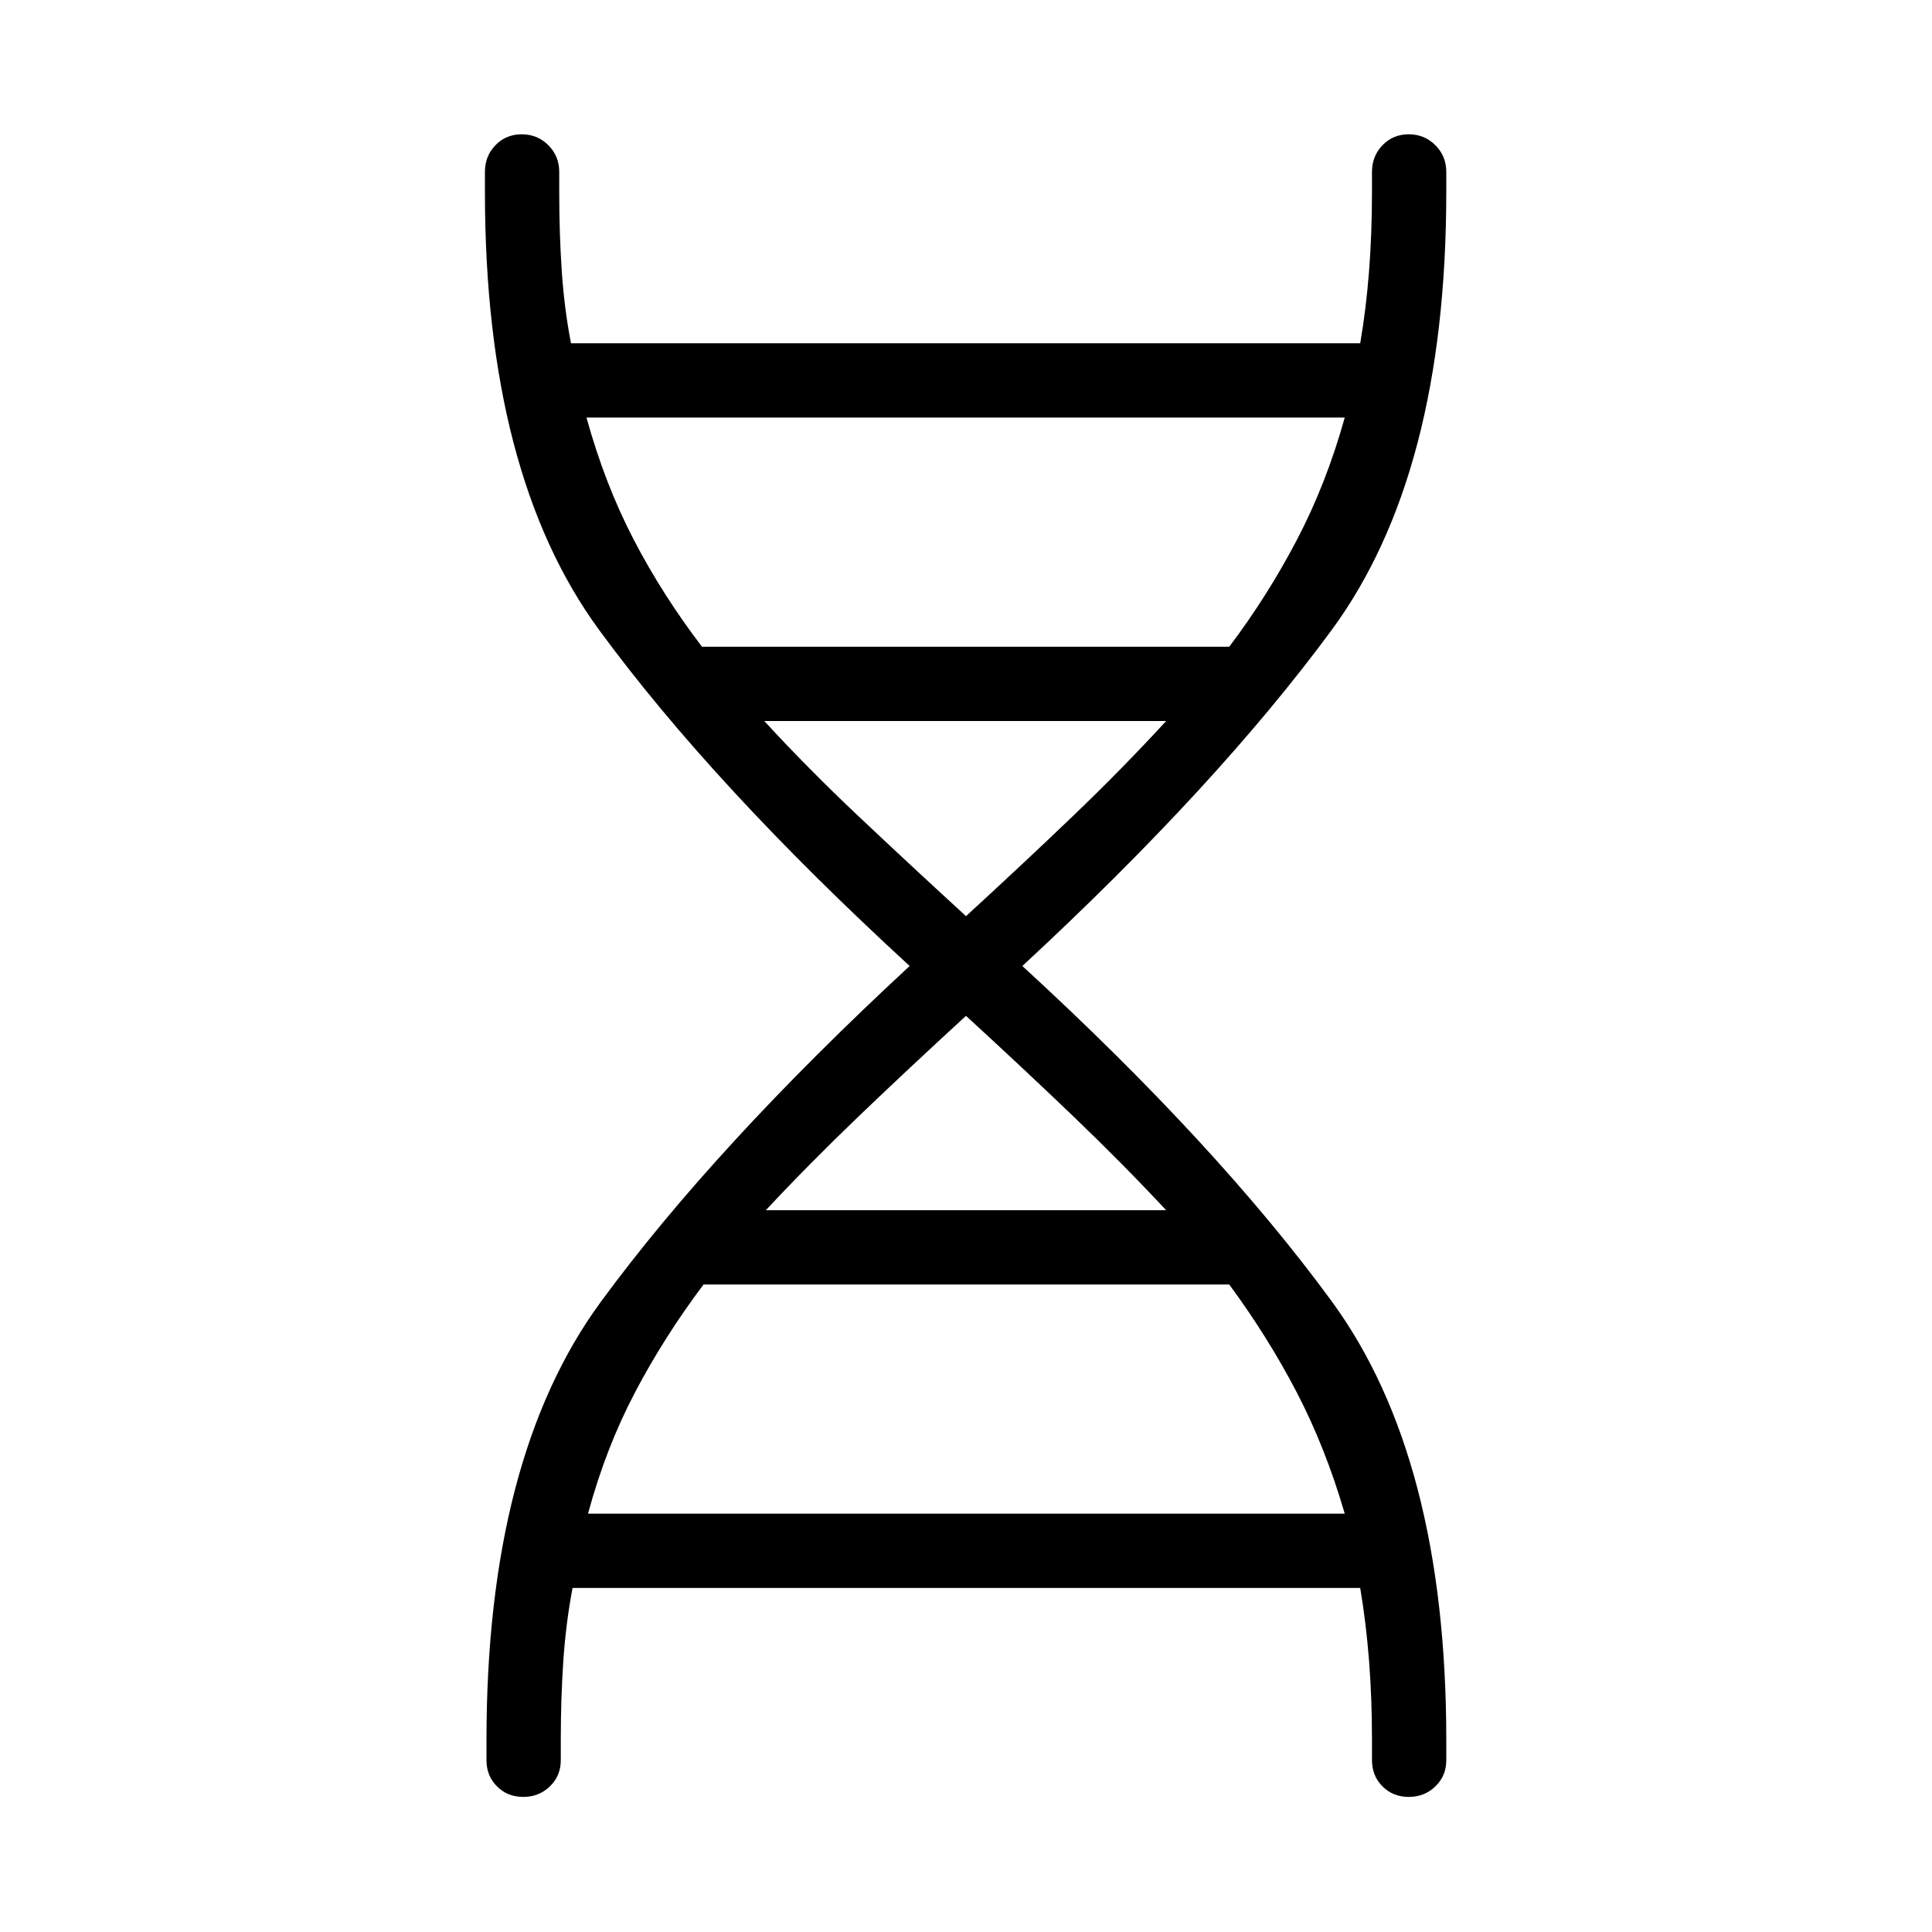 <svg xmlns="http://www.w3.org/2000/svg" height="24" viewBox="0 -960 960 960" width="24"><path d="M241.73-95.38q0-140.27 56.77-217.68Q355.27-390.46 452-480q-97.5-89.54-154.27-166.94-56.77-77.41-56.77-217.68v-10q0-7.8 5.23-13.23 5.23-5.42 13.04-5.42 7.81 0 13.23 5.42 5.42 5.43 5.42 13.23v10q0 20.74 1.27 39.45 1.27 18.71 4.58 35.75h392.15q2.93-17.04 4.39-35.75 1.46-18.71 1.46-39.45v-10q0-7.8 5.23-13.23 5.23-5.42 13.04-5.42 7.81 0 13.23 5.42 5.42 5.43 5.42 13.23v10q0 140.27-56.96 217.68Q604.73-569.54 508-480q96.73 88.77 153.69 166.56 56.96 77.79 56.96 218.06v10q0 7.8-5.42 13.03-5.42 5.23-13.23 5.23-7.81 0-13.04-5.23-5.23-5.23-5.23-13.03v-10q0-20.74-1.46-39.45-1.46-18.71-4.39-36.13H284.5q-3.31 17.42-4.58 36.13t-1.27 39.45v10q0 7.8-5.42 13.03-5.42 5.23-13.23 5.23-7.81 0-13.04-5.23-5.23-5.23-5.23-13.03v-10Zm107.08-543.27h262q18.88-25 33.56-53 14.67-28 23.82-60.85H291.42q9.16 33.12 23.45 60.6 14.28 27.48 33.94 53.25ZM480-504.77q28.15-25.81 53.02-49.63 24.86-23.83 46.44-47.33H379.77q21.58 23.5 46.83 47.33 25.25 23.82 53.4 49.63Zm-99.46 146.12h198.92q-21.58-23.12-46.44-46.95-24.87-23.82-53.02-49.63-28.15 25.81-53.02 49.63-24.86 23.83-46.44 46.95Zm-88.35 150.77h376q-9.54-32.74-23.82-60.22-14.29-27.48-33.56-53.63H349.58q-19.66 26.15-34.14 53.77-14.48 27.61-23.25 60.08Z"/></svg>